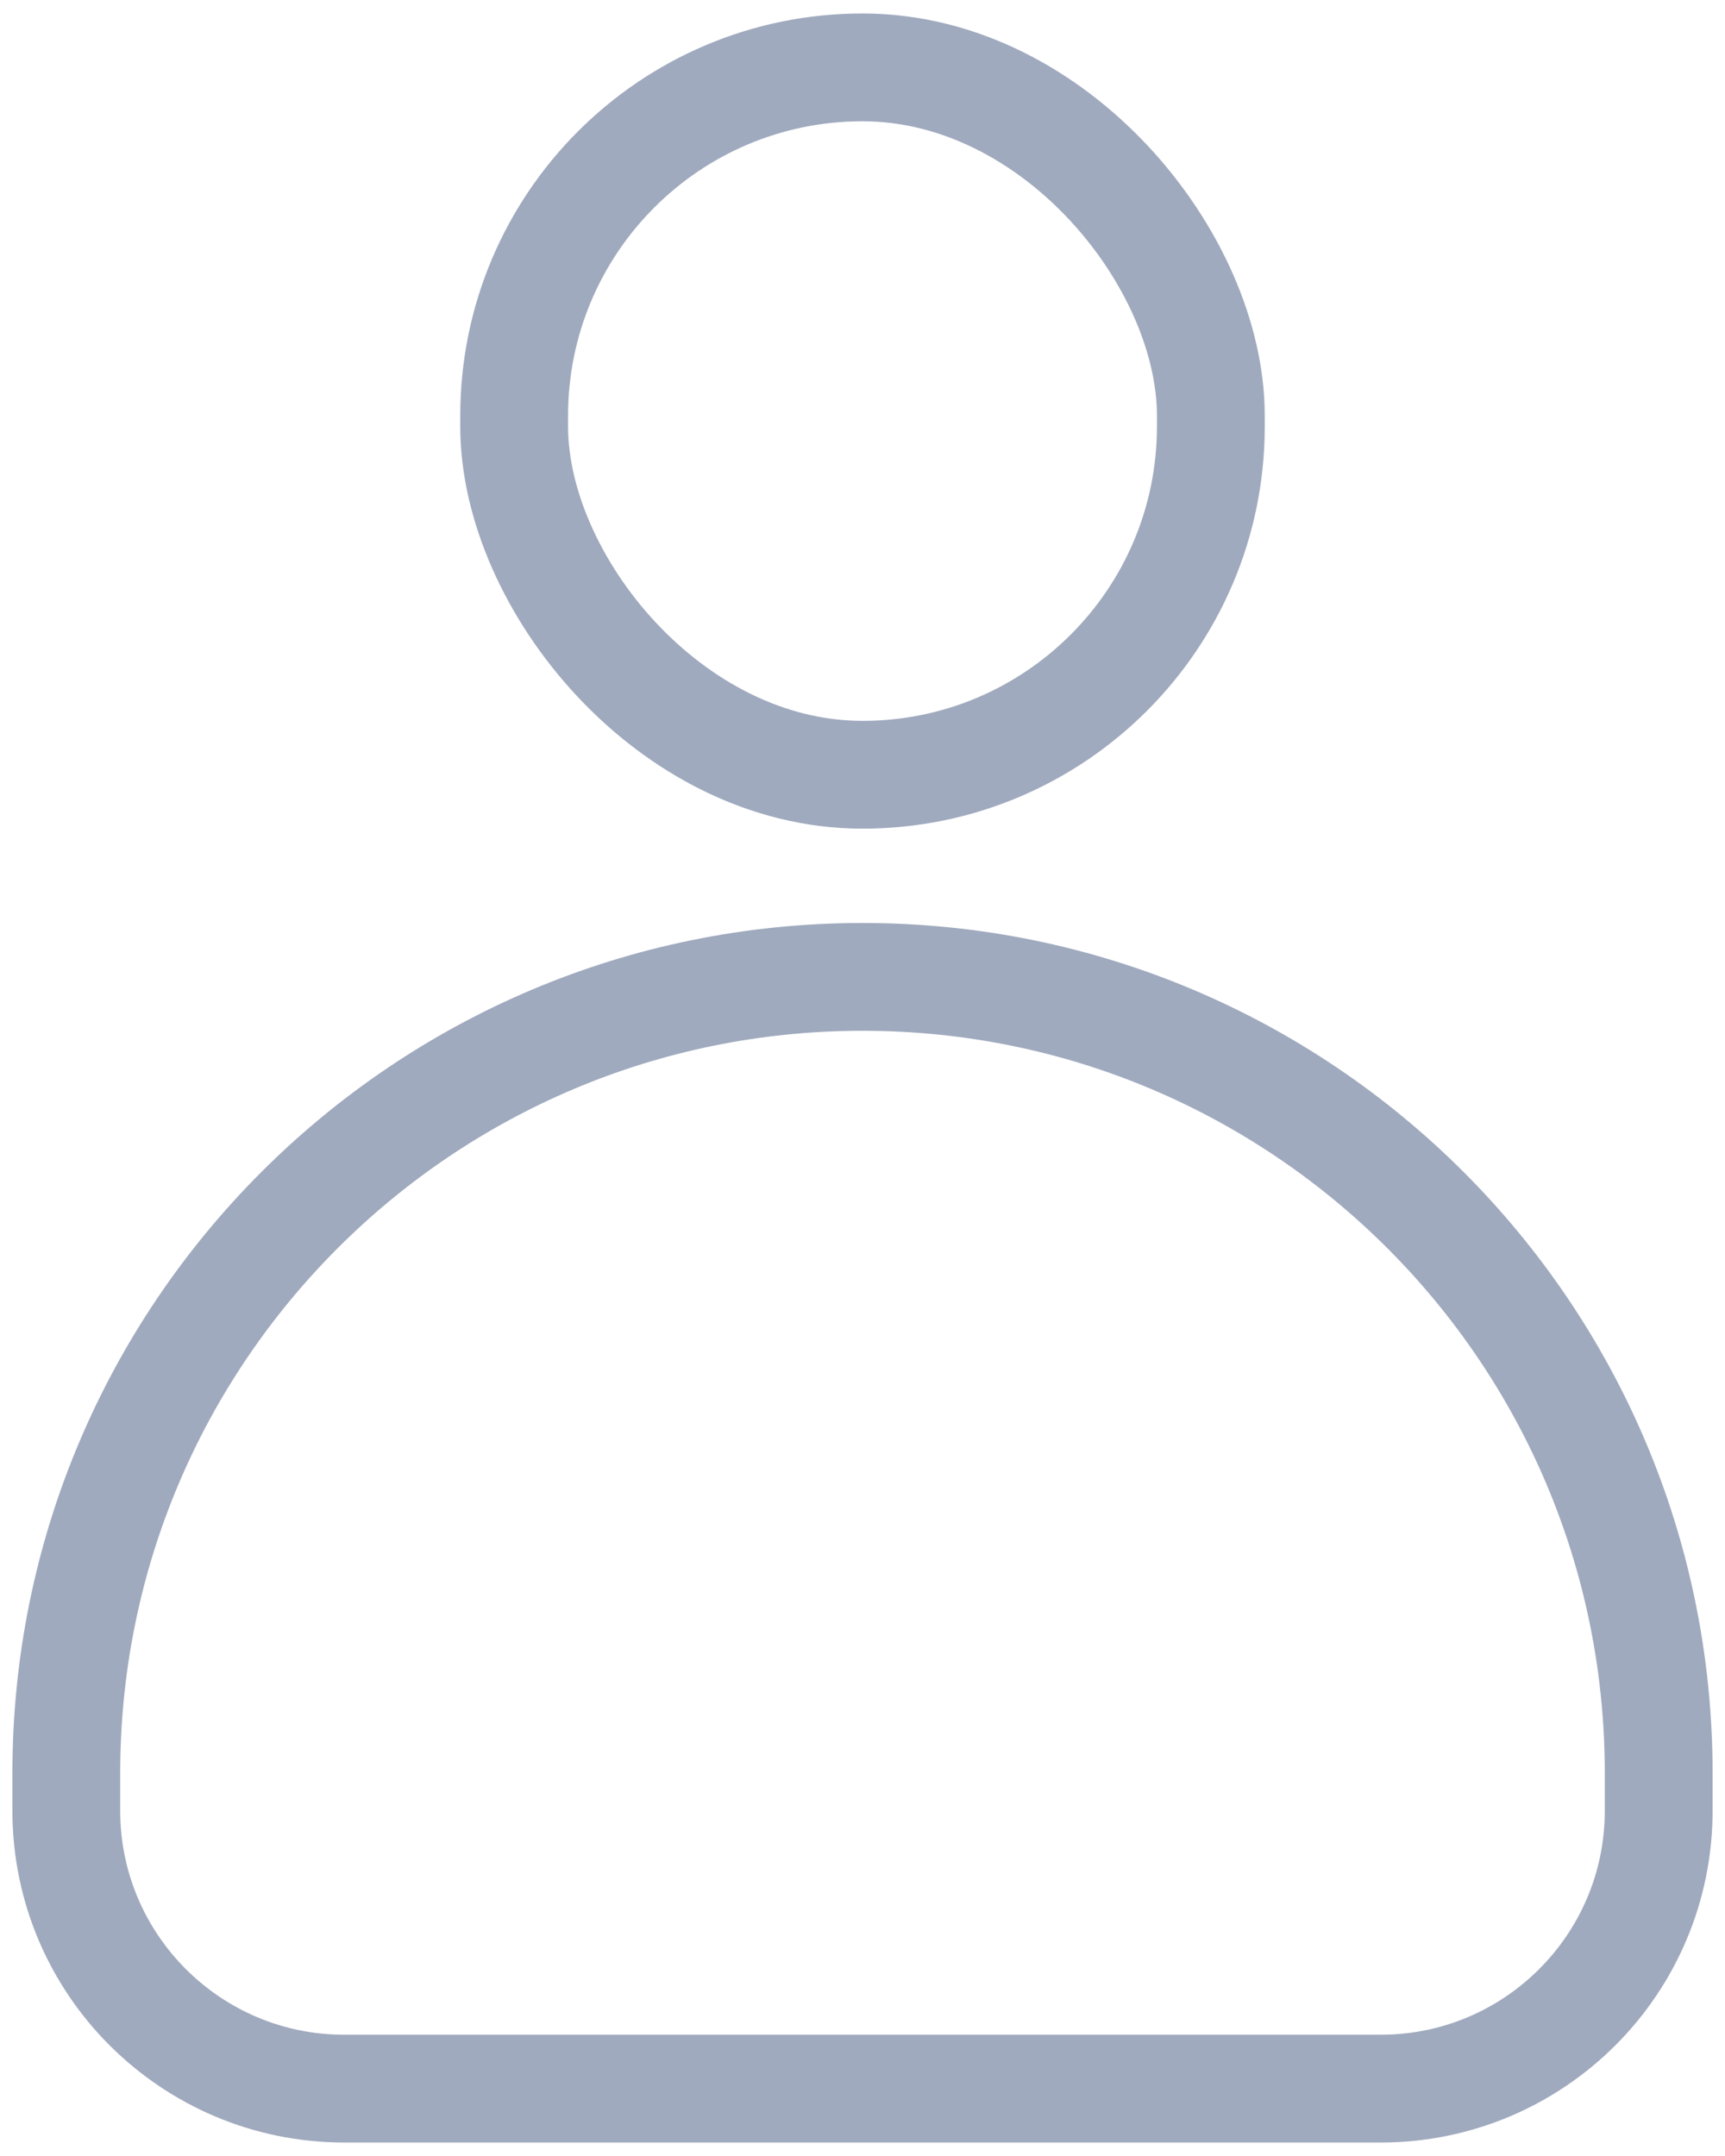 <svg width="16" height="20" viewBox="0 0 16 20" fill="none" xmlns="http://www.w3.org/2000/svg">
<path d="M0.615 16.447C0.615 12.369 3.922 9.062 8 9.062V9.062C12.078 9.062 15.385 12.369 15.385 16.447V16.797C15.385 18.221 14.23 19.375 12.806 19.375H3.193C1.77 19.375 0.615 18.221 0.615 16.797V16.447Z" stroke="#A0AABE" stroke-linejoin="round"/>
<rect x="4.769" y="0.625" width="6.462" height="6.562" rx="3.231" stroke="#A0AABE" stroke-linejoin="round"/>
</svg>
